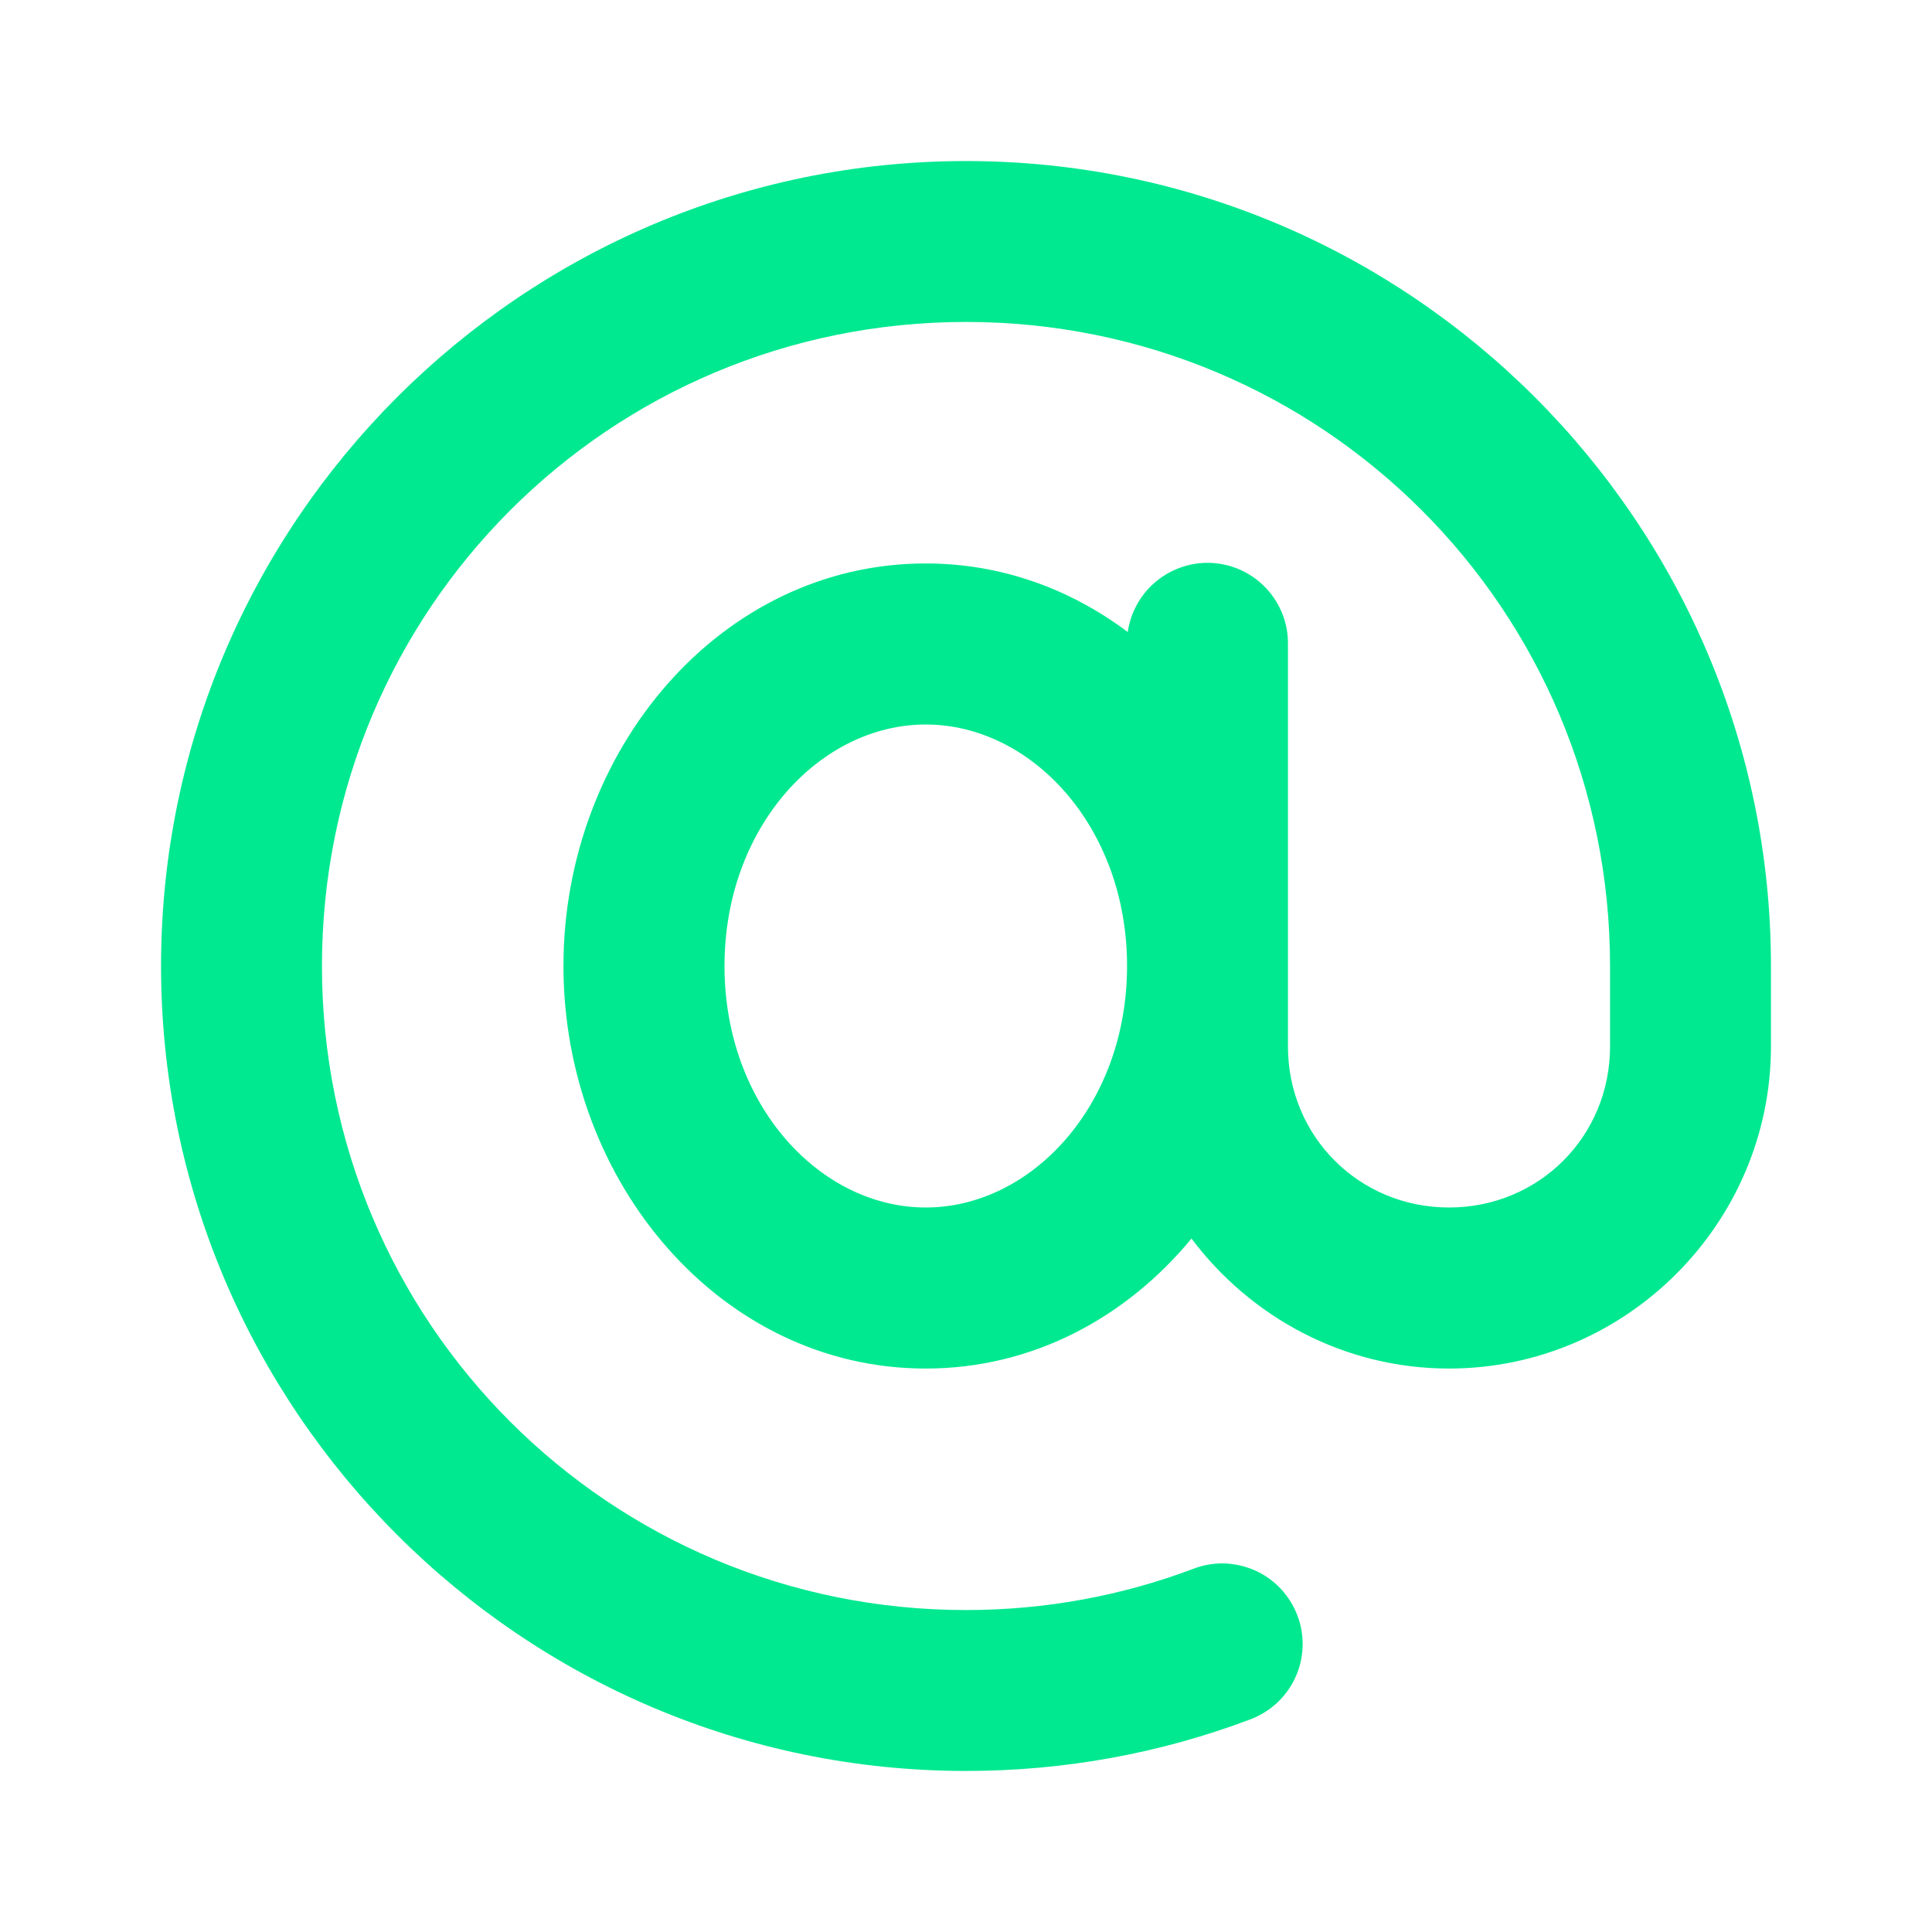 <svg width="14" height="14" viewBox="0 0 14 14" fill="none" xmlns="http://www.w3.org/2000/svg">
<path d="M7 1.167C3.785 1.167 1.167 3.785 1.167 7C1.167 10.215 3.785 12.833 7 12.833C7.72 12.833 8.412 12.703 9.05 12.463C9.123 12.437 9.19 12.397 9.248 12.345C9.305 12.293 9.352 12.23 9.385 12.159C9.418 12.089 9.436 12.013 9.439 11.935C9.442 11.858 9.43 11.78 9.402 11.708C9.375 11.635 9.333 11.569 9.28 11.512C9.227 11.456 9.163 11.41 9.092 11.379C9.021 11.348 8.944 11.331 8.866 11.329C8.789 11.328 8.712 11.342 8.64 11.371C8.13 11.562 7.579 11.667 7 11.667C4.416 11.667 2.333 9.584 2.333 7C2.333 4.416 4.416 2.333 7 2.333C9.584 2.333 11.667 4.416 11.667 7V7.583C11.667 8.235 11.152 8.75 10.5 8.75C9.849 8.75 9.333 8.235 9.333 7.583V7V4.667C9.335 4.519 9.279 4.376 9.179 4.267C9.079 4.158 8.941 4.091 8.793 4.08C8.646 4.069 8.5 4.115 8.384 4.208C8.269 4.3 8.193 4.434 8.172 4.58C7.758 4.269 7.258 4.083 6.708 4.083C5.221 4.083 4.083 5.437 4.083 7C4.083 8.563 5.221 9.917 6.708 9.917C7.483 9.917 8.161 9.548 8.634 8.975C9.061 9.544 9.739 9.917 10.5 9.917C11.782 9.917 12.833 8.865 12.833 7.583V7C12.833 3.785 10.215 1.167 7 1.167ZM6.708 5.25C7.473 5.25 8.167 5.99 8.167 7C8.167 8.01 7.473 8.75 6.708 8.75C5.944 8.75 5.25 8.01 5.25 7C5.25 5.99 5.944 5.25 6.708 5.25Z" fill="#00E990"/>
</svg>
